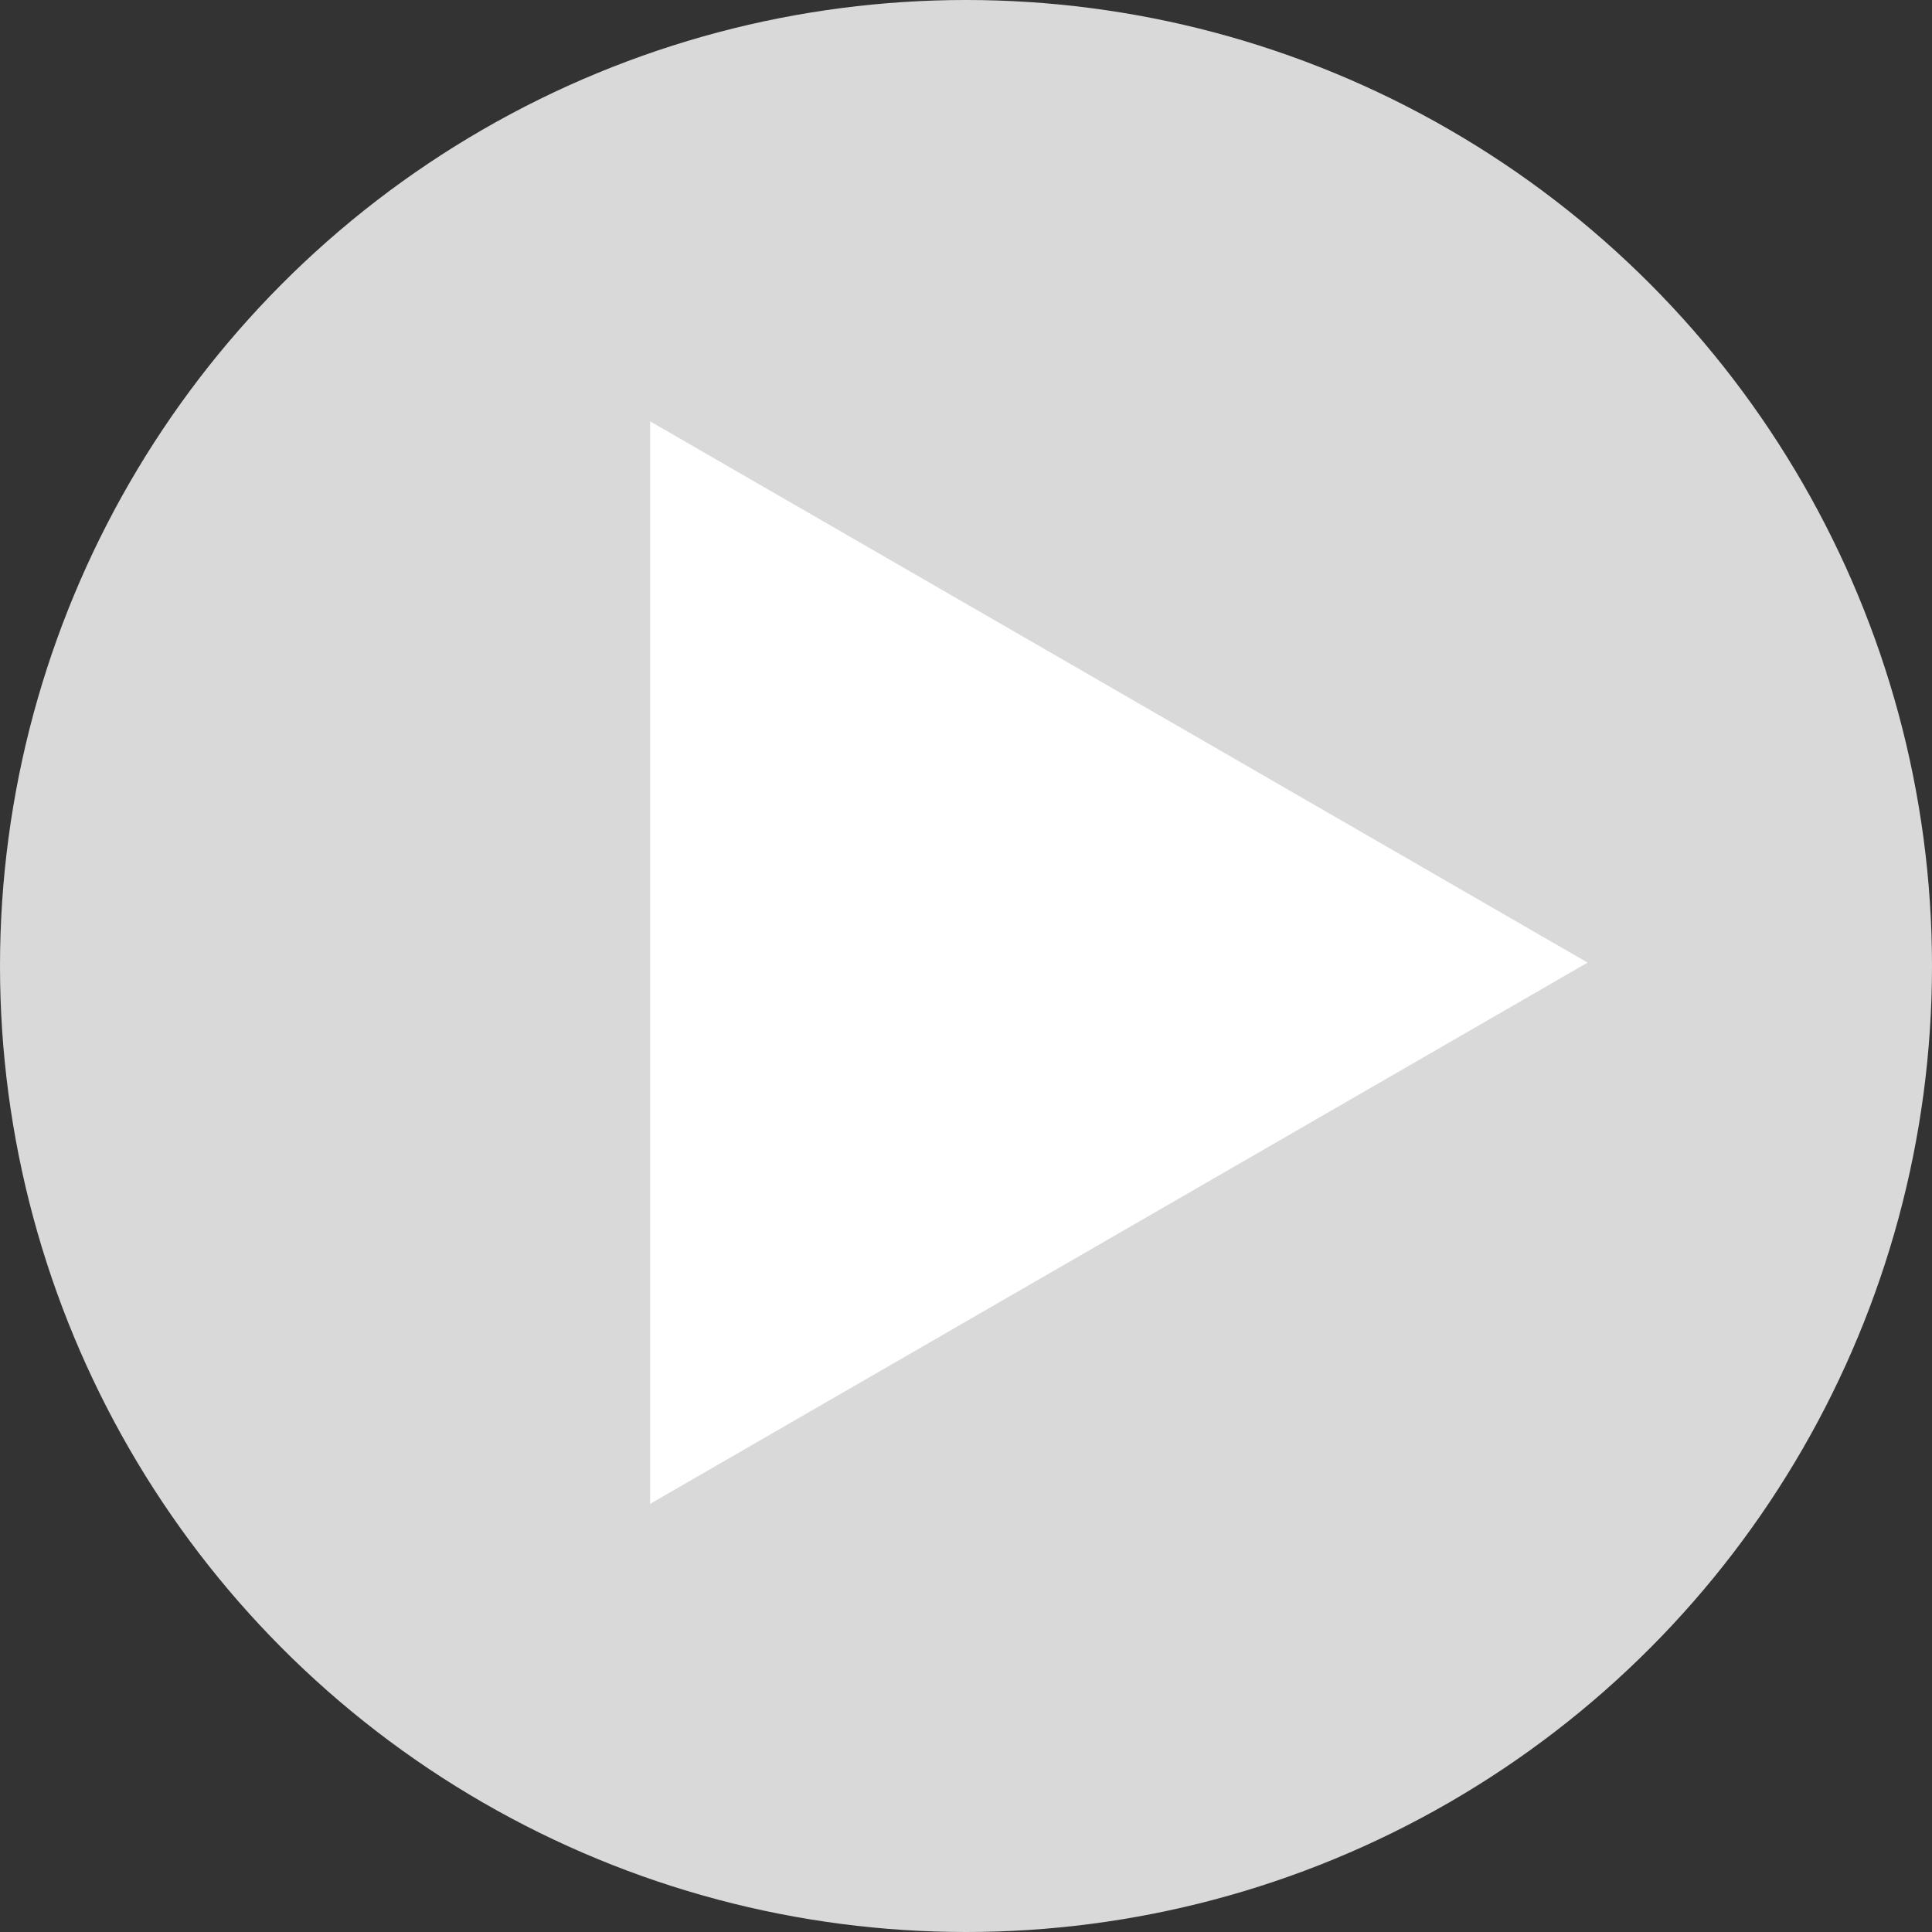 <svg width="71" height="71" viewBox="0 0 71 71" fill="none" xmlns="http://www.w3.org/2000/svg">
<rect x="0" y="0" width="71" height="71" fill="#333333" stroke="none"/>
<circle cx="35.5" cy="35.5" r="35.5" fill="#D9D9D9"/>
<path d="M23.891 15.484L58.343 35.375L23.891 55.266L23.891 15.484Z" fill="white"/>
</svg>
